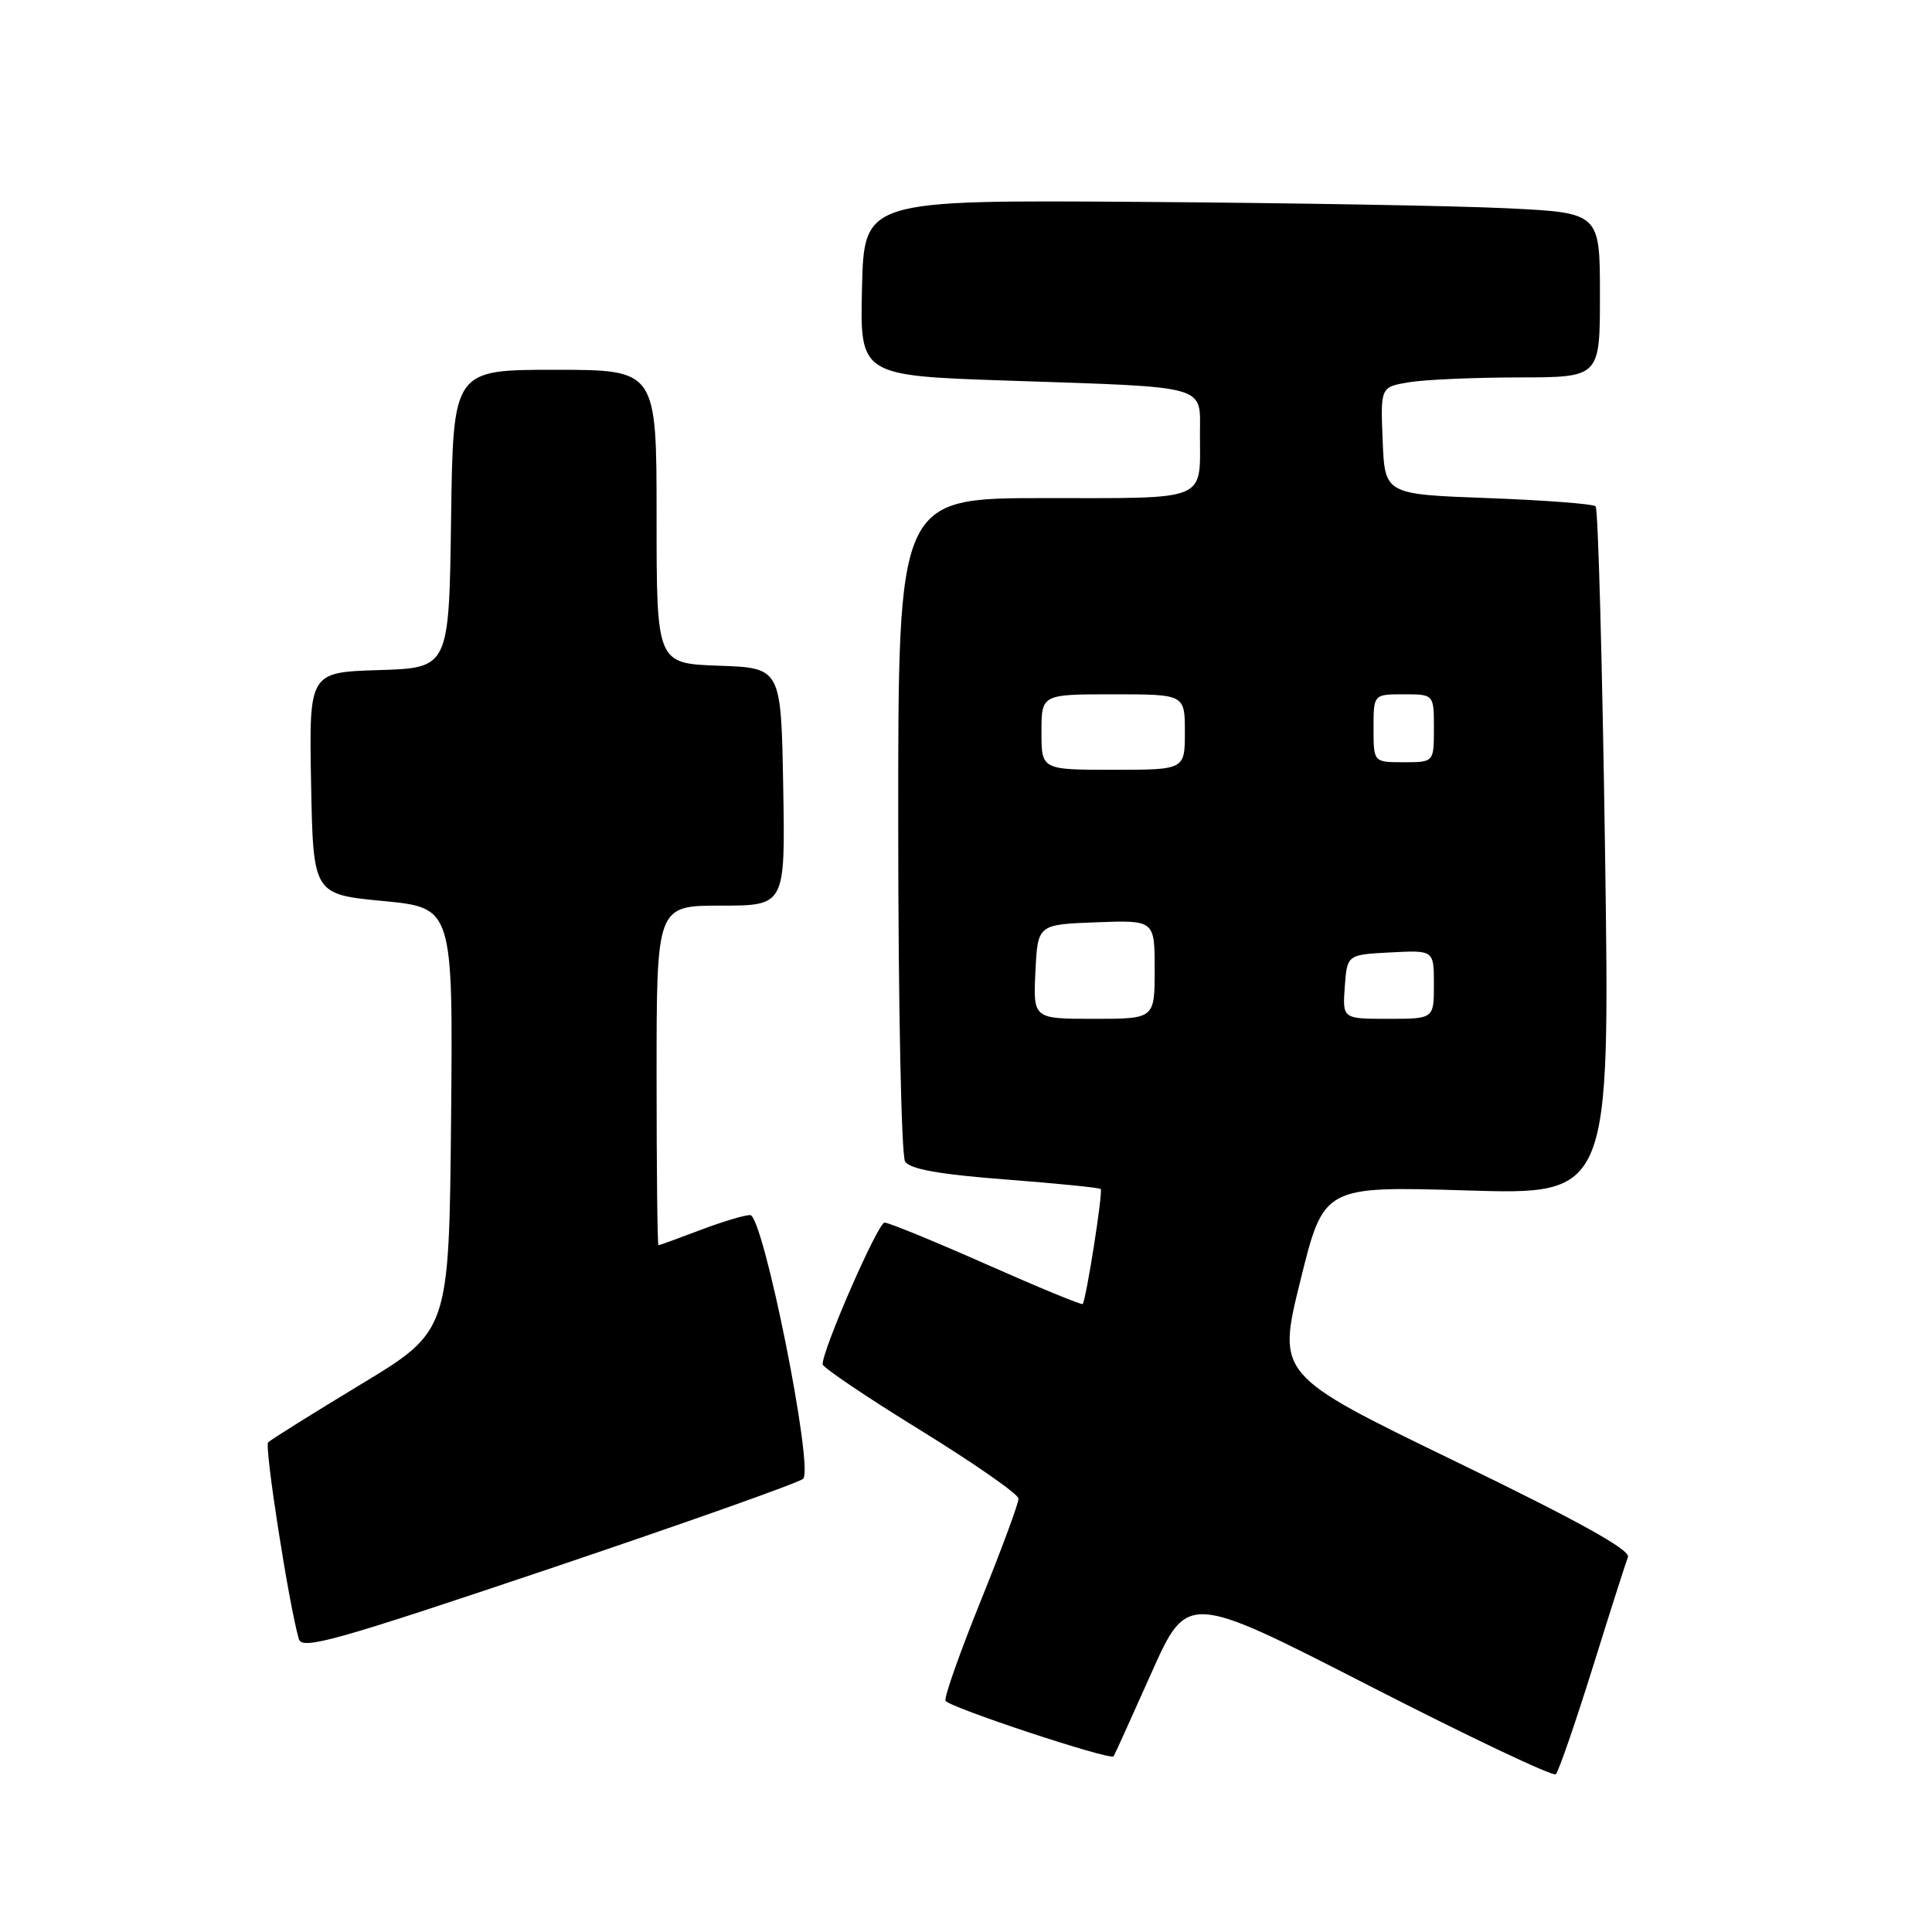 <?xml version="1.0" encoding="UTF-8" standalone="no"?>
<!DOCTYPE svg PUBLIC "-//W3C//DTD SVG 1.1//EN" "http://www.w3.org/Graphics/SVG/1.1/DTD/svg11.dtd" >
<svg xmlns="http://www.w3.org/2000/svg" xmlns:xlink="http://www.w3.org/1999/xlink" version="1.1" viewBox="0 0 256 256">
 <g >
 <path fill="currentColor"
d=" M 211.00 221.08 C 213.30 213.70 215.42 207.06 215.71 206.32 C 216.07 205.38 209.15 201.54 192.72 193.58 C 169.22 182.18 169.22 182.18 172.31 169.68 C 175.40 157.17 175.40 157.17 194.36 157.74 C 213.33 158.32 213.33 158.32 212.68 113.00 C 212.32 88.08 211.76 67.42 211.43 67.09 C 211.11 66.77 204.69 66.28 197.17 66.00 C 183.50 65.50 183.50 65.50 183.21 58.39 C 182.92 51.28 182.92 51.28 186.71 50.65 C 188.79 50.30 195.34 50.02 201.25 50.01 C 212.00 50.00 212.00 50.00 212.00 39.10 C 212.00 28.20 212.00 28.20 199.75 27.60 C 193.01 27.27 171.07 26.89 151.00 26.75 C 114.50 26.50 114.50 26.50 114.22 38.14 C 113.94 49.78 113.94 49.78 133.72 50.44 C 160.46 51.34 159.00 50.94 159.00 57.50 C 159.00 66.55 160.33 66.00 138.39 66.00 C 119.00 66.00 119.00 66.00 119.02 109.25 C 119.02 133.04 119.43 153.14 119.93 153.91 C 120.56 154.91 124.44 155.61 133.16 156.28 C 139.95 156.80 145.66 157.37 145.85 157.55 C 146.18 157.85 143.94 172.14 143.46 172.79 C 143.34 172.95 137.61 170.59 130.73 167.54 C 123.84 164.49 117.76 162.00 117.21 162.00 C 116.33 162.00 109.00 178.78 109.00 180.77 C 109.00 181.19 114.83 185.12 121.96 189.51 C 129.09 193.91 134.94 197.98 134.96 198.57 C 134.98 199.16 132.74 205.21 129.99 212.03 C 127.23 218.85 125.11 224.84 125.28 225.35 C 125.55 226.16 147.11 233.30 147.56 232.72 C 147.66 232.60 149.89 227.67 152.53 221.76 C 157.32 211.02 157.32 211.02 181.41 223.36 C 194.66 230.15 205.79 235.43 206.15 235.10 C 206.51 234.77 208.69 228.46 211.00 221.08 Z  M 106.42 195.95 C 107.86 194.55 101.13 161.00 99.40 161.00 C 98.64 161.00 95.65 161.90 92.76 163.00 C 89.87 164.10 87.39 165.00 87.25 165.00 C 87.11 165.00 87.00 154.88 87.00 142.50 C 87.00 120.00 87.00 120.00 95.53 120.00 C 104.05 120.00 104.05 120.00 103.78 104.25 C 103.50 88.50 103.50 88.50 95.25 88.21 C 87.00 87.92 87.00 87.92 87.00 68.46 C 87.00 49.00 87.00 49.00 73.52 49.00 C 60.04 49.00 60.04 49.00 59.77 68.75 C 59.50 88.50 59.50 88.50 50.22 88.79 C 40.95 89.08 40.95 89.08 41.22 103.79 C 41.50 118.50 41.50 118.50 50.77 119.39 C 60.03 120.28 60.03 120.28 59.77 148.32 C 59.50 176.37 59.50 176.37 47.82 183.43 C 41.39 187.32 35.86 190.78 35.53 191.12 C 35.01 191.66 38.29 212.70 39.60 217.19 C 40.03 218.66 44.46 217.41 72.80 207.87 C 90.78 201.81 105.91 196.45 106.42 195.95 Z  M 137.20 128.75 C 137.50 122.50 137.50 122.50 145.25 122.21 C 153.00 121.92 153.00 121.92 153.00 128.46 C 153.00 135.00 153.00 135.00 144.95 135.00 C 136.90 135.00 136.90 135.00 137.20 128.75 Z  M 178.19 130.75 C 178.50 126.50 178.50 126.50 184.25 126.20 C 190.00 125.90 190.00 125.90 190.00 130.45 C 190.00 135.00 190.00 135.00 183.94 135.00 C 177.89 135.00 177.89 135.00 178.19 130.75 Z  M 138.00 97.00 C 138.00 92.00 138.00 92.00 147.50 92.00 C 157.00 92.00 157.00 92.00 157.00 97.00 C 157.00 102.00 157.00 102.00 147.50 102.00 C 138.00 102.00 138.00 102.00 138.00 97.00 Z  M 182.00 96.50 C 182.00 92.00 182.00 92.00 186.00 92.00 C 190.00 92.00 190.00 92.00 190.00 96.50 C 190.00 101.00 190.00 101.00 186.00 101.00 C 182.00 101.00 182.00 101.00 182.00 96.50 Z "/>
</g>
</svg>